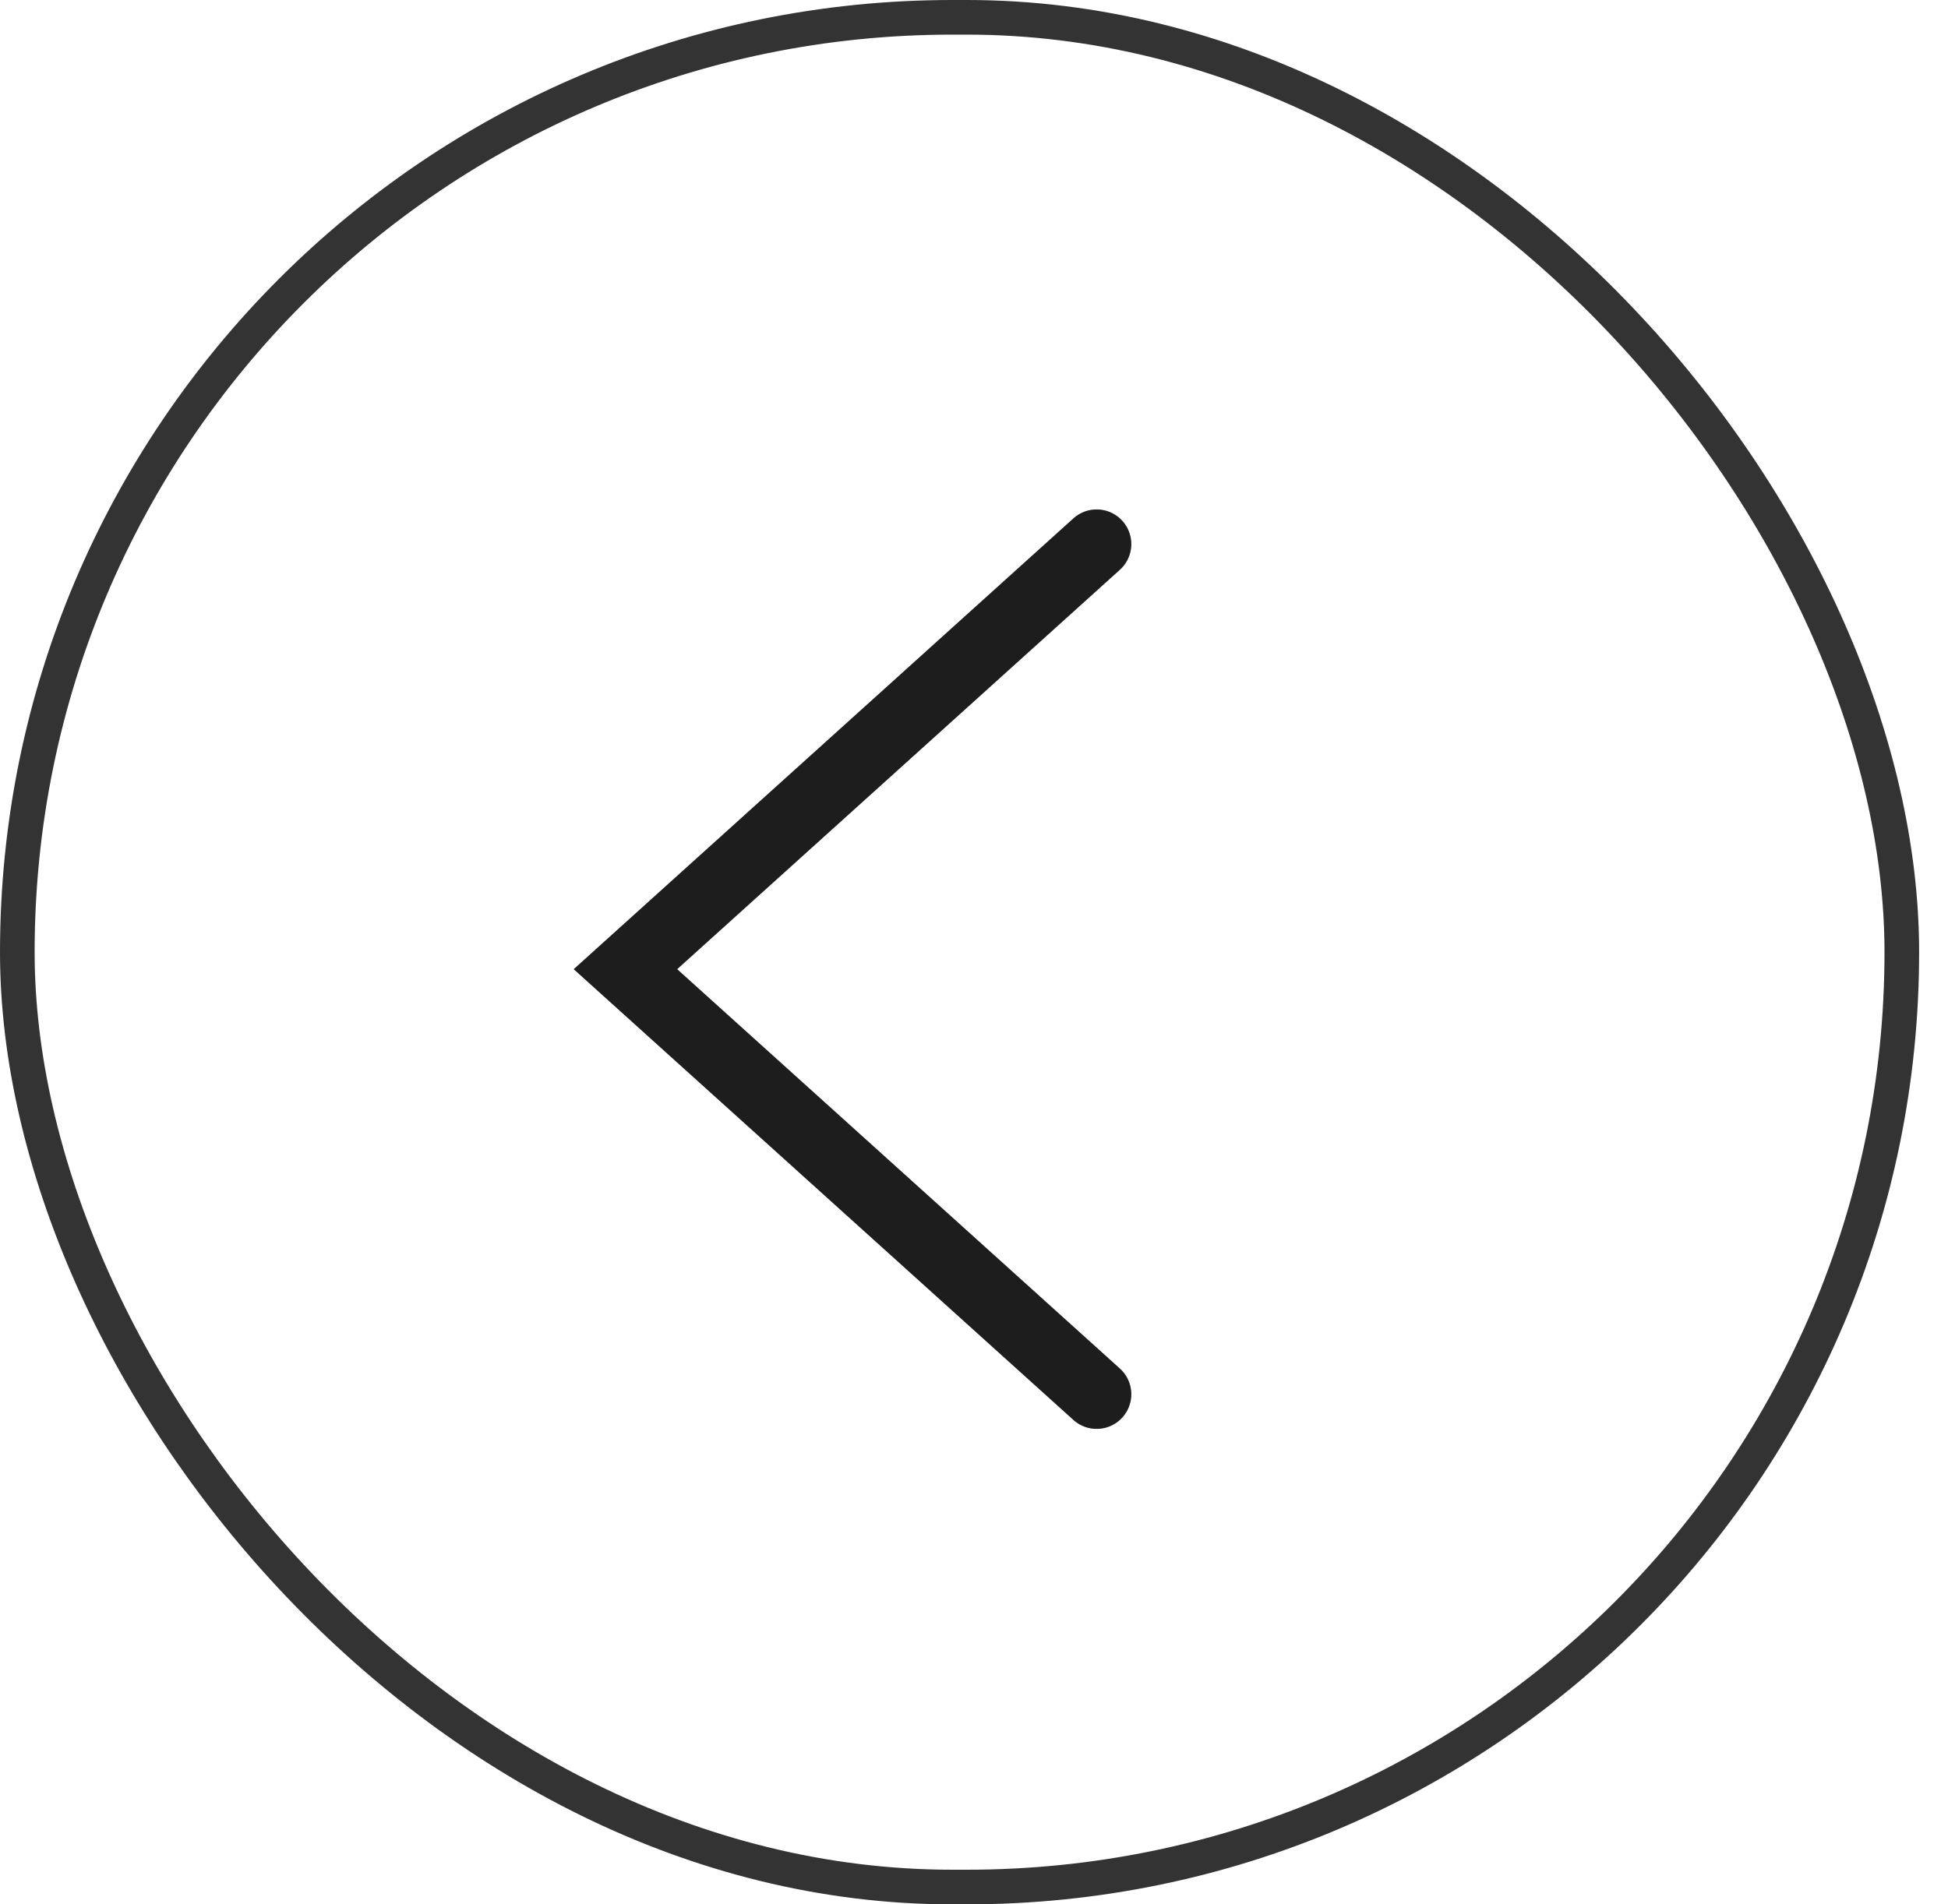 <svg width="45" height="44" viewBox="0 0 45 44" fill="none" xmlns="http://www.w3.org/2000/svg">
<rect x="0.4" y="0.4" width="43.533" height="43.2" rx="21.6" stroke="#333333" stroke-width="0.8"/>
<path d="M25.333 12.571L14.448 22.393L25.333 32.214" stroke="#2D2D2D" stroke-width="1.6" stroke-linecap="round"/>
<path d="M25.333 12.571L14.448 22.393L25.333 32.214" stroke="black" stroke-opacity="0.2" stroke-width="1.6" stroke-linecap="round"/>
<path d="M25.333 12.571L14.448 22.393L25.333 32.214" stroke="black" stroke-opacity="0.2" stroke-width="1.6" stroke-linecap="round"/>
</svg>
